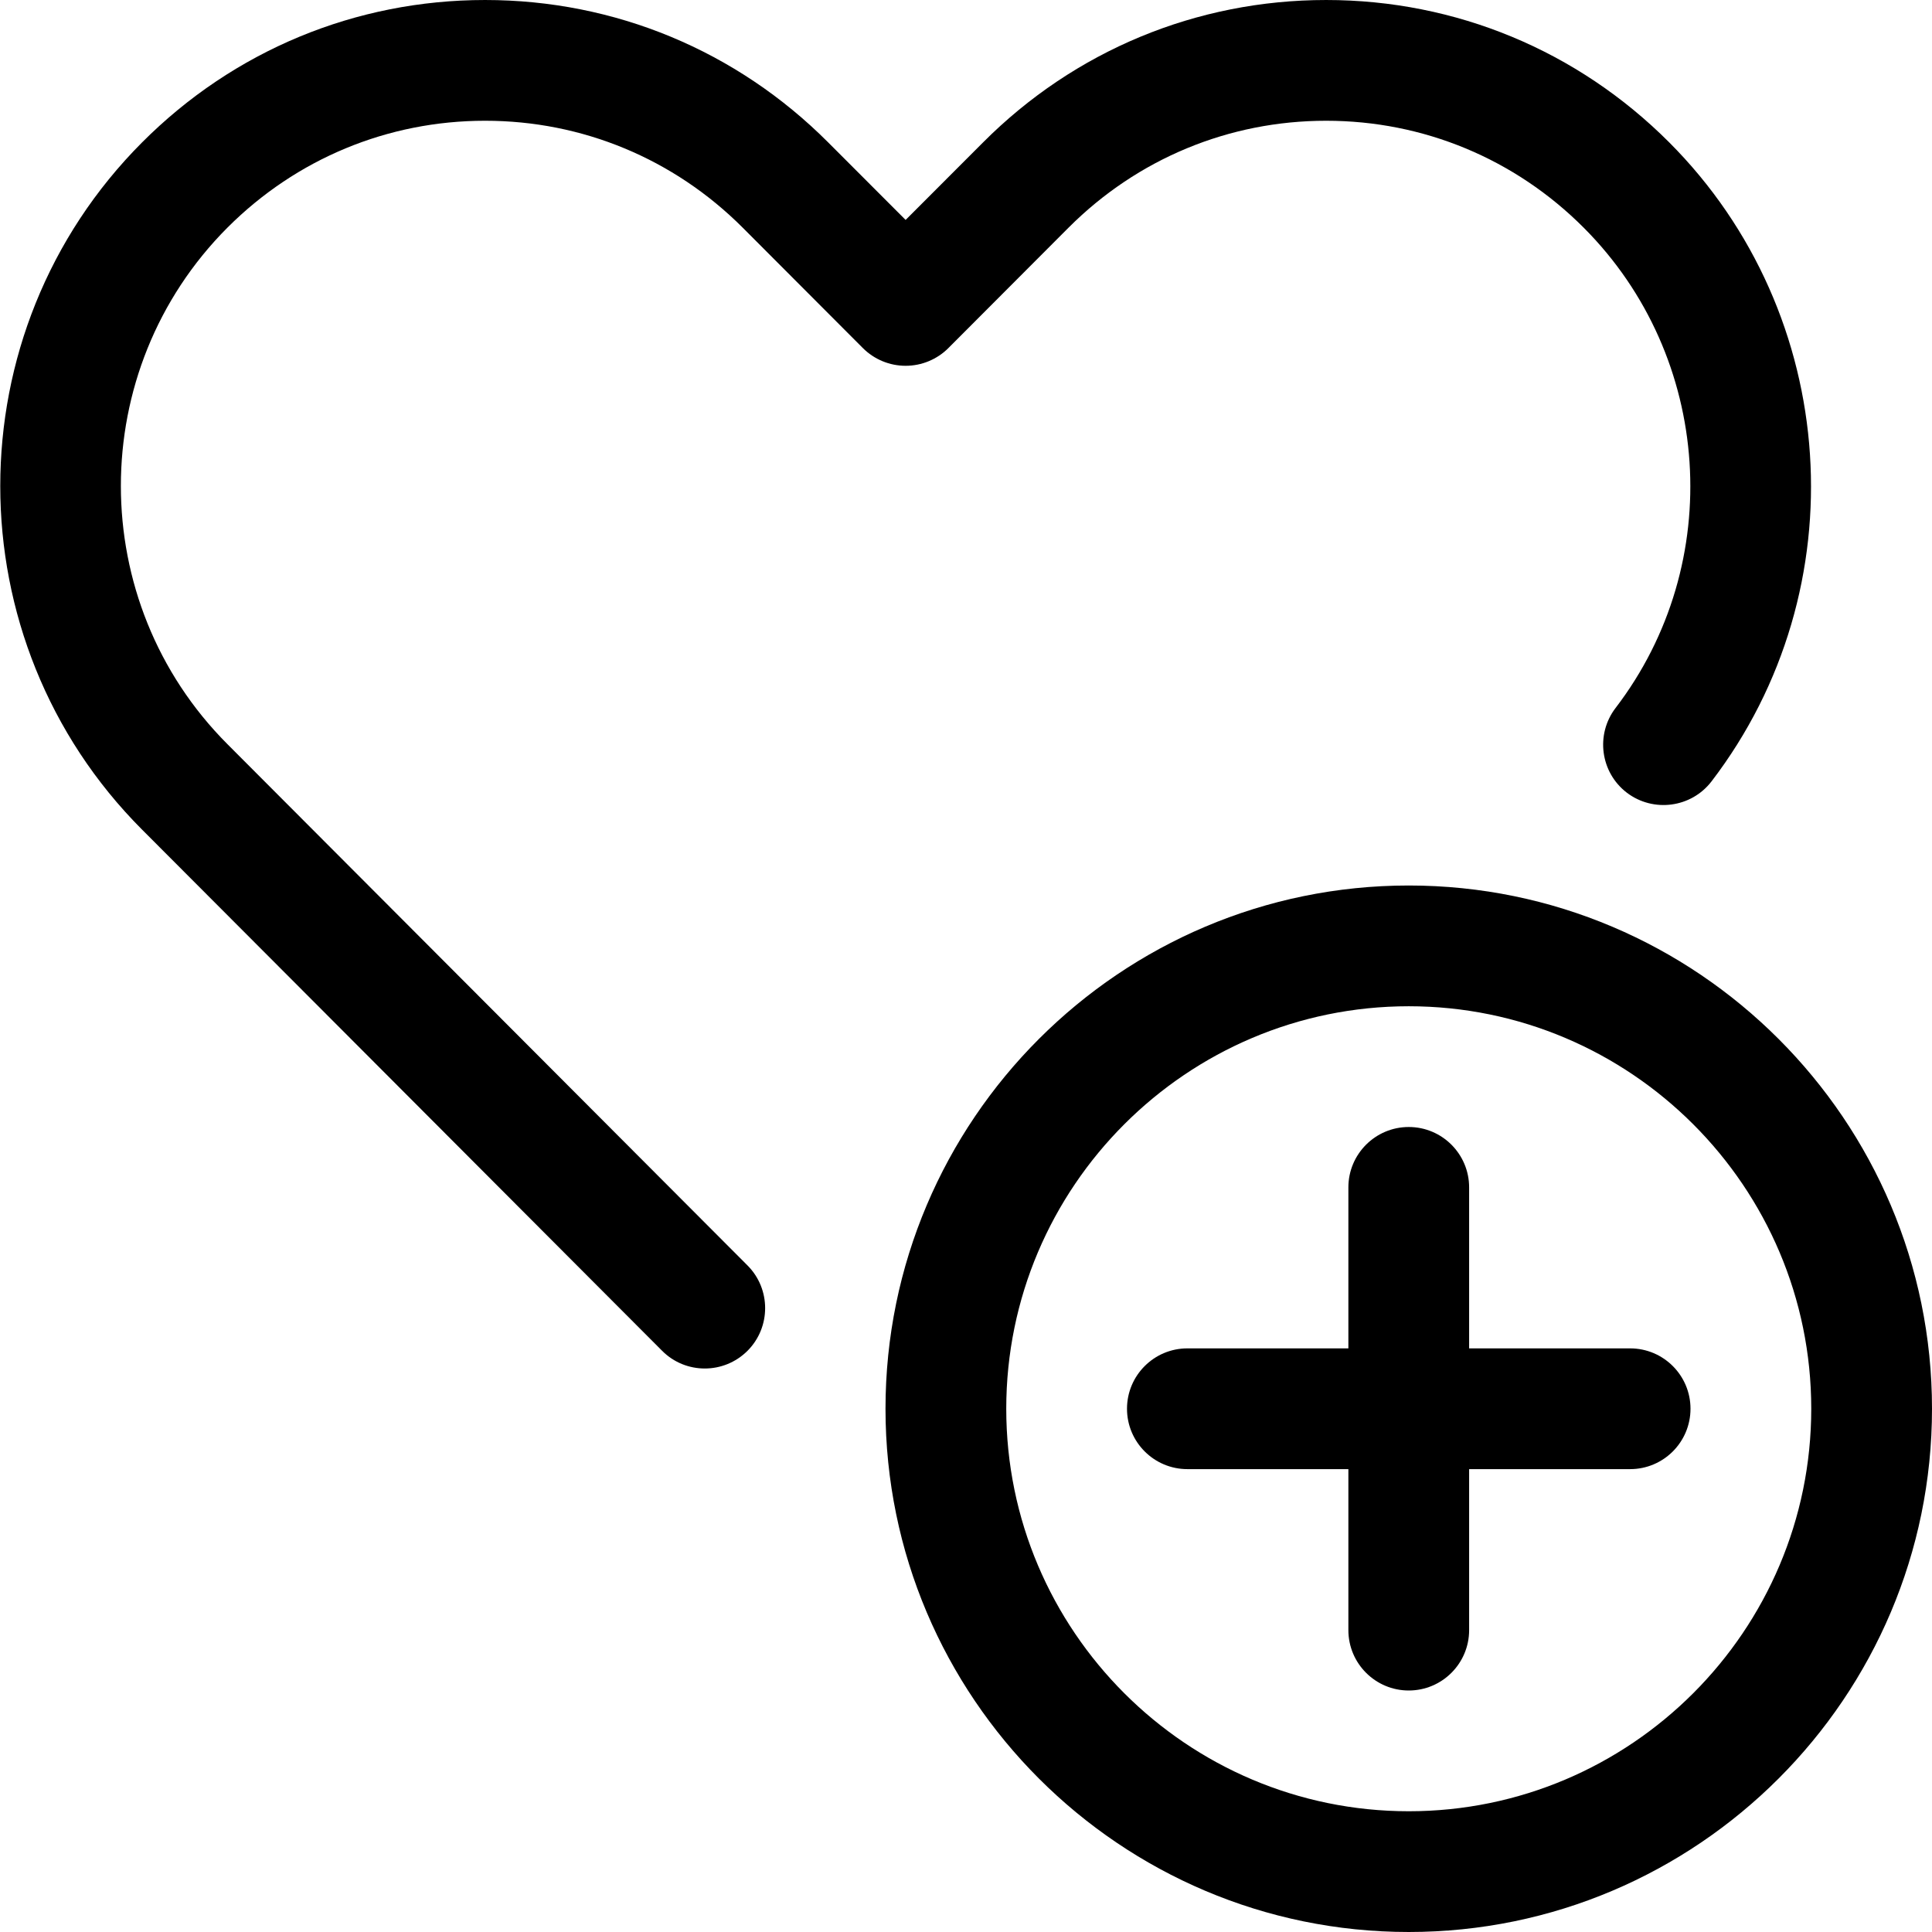 <svg id="regular" enable-background="new 0 0 24 24" height="512" viewBox="0 0 24 24" width="512" xmlns="http://www.w3.org/2000/svg"><path d="m20.25 16.75h-2v-2c0-.414-.336-.75-.75-.75s-.75.336-.75.75v2h-2c-.414 0-.75.336-.75.75s.336.75.75.75h2v2c0 .414.336.75.75.75s.75-.336.75-.75v-2h2c.414 0 .75-.336.75-.75s-.336-.75-.75-.75z"/><path d="m17.5 11c-3.584 0-6.5 2.916-6.5 6.5s2.916 6.5 6.5 6.5 6.5-2.916 6.5-6.5-2.916-6.5-6.5-6.5zm0 11.5c-2.757 0-5-2.243-5-5s2.243-5 5-5 5 2.243 5 5-2.243 5-5 5z"/><path d="m1.765 10.306 6.46 6.474c.146.147.338.22.53.22s.383-.073.53-.219c.293-.293.293-.768.001-1.061l-6.46-6.475c-1.766-1.769-1.766-4.648 0-6.418.855-.855 1.991-1.327 3.2-1.327 1.208 0 2.345.472 3.201 1.329l1.492 1.495c.141.141.332.22.531.22s.39-.079.531-.22l1.493-1.496c.855-.856 1.992-1.328 3.2-1.328s2.345.472 3.2 1.329c1.601 1.604 1.771 4.169.395 5.966-.251.329-.189.8.14 1.052.329.25.8.188 1.052-.14 1.831-2.392 1.605-5.804-.525-7.938-1.139-1.141-2.653-1.769-4.262-1.769s-3.124.628-4.262 1.769l-.962.963-.961-.962c-1.139-1.142-2.653-1.77-4.263-1.77s-3.123.628-4.261 1.769c-2.349 2.354-2.349 6.183 0 8.537z"/></svg>